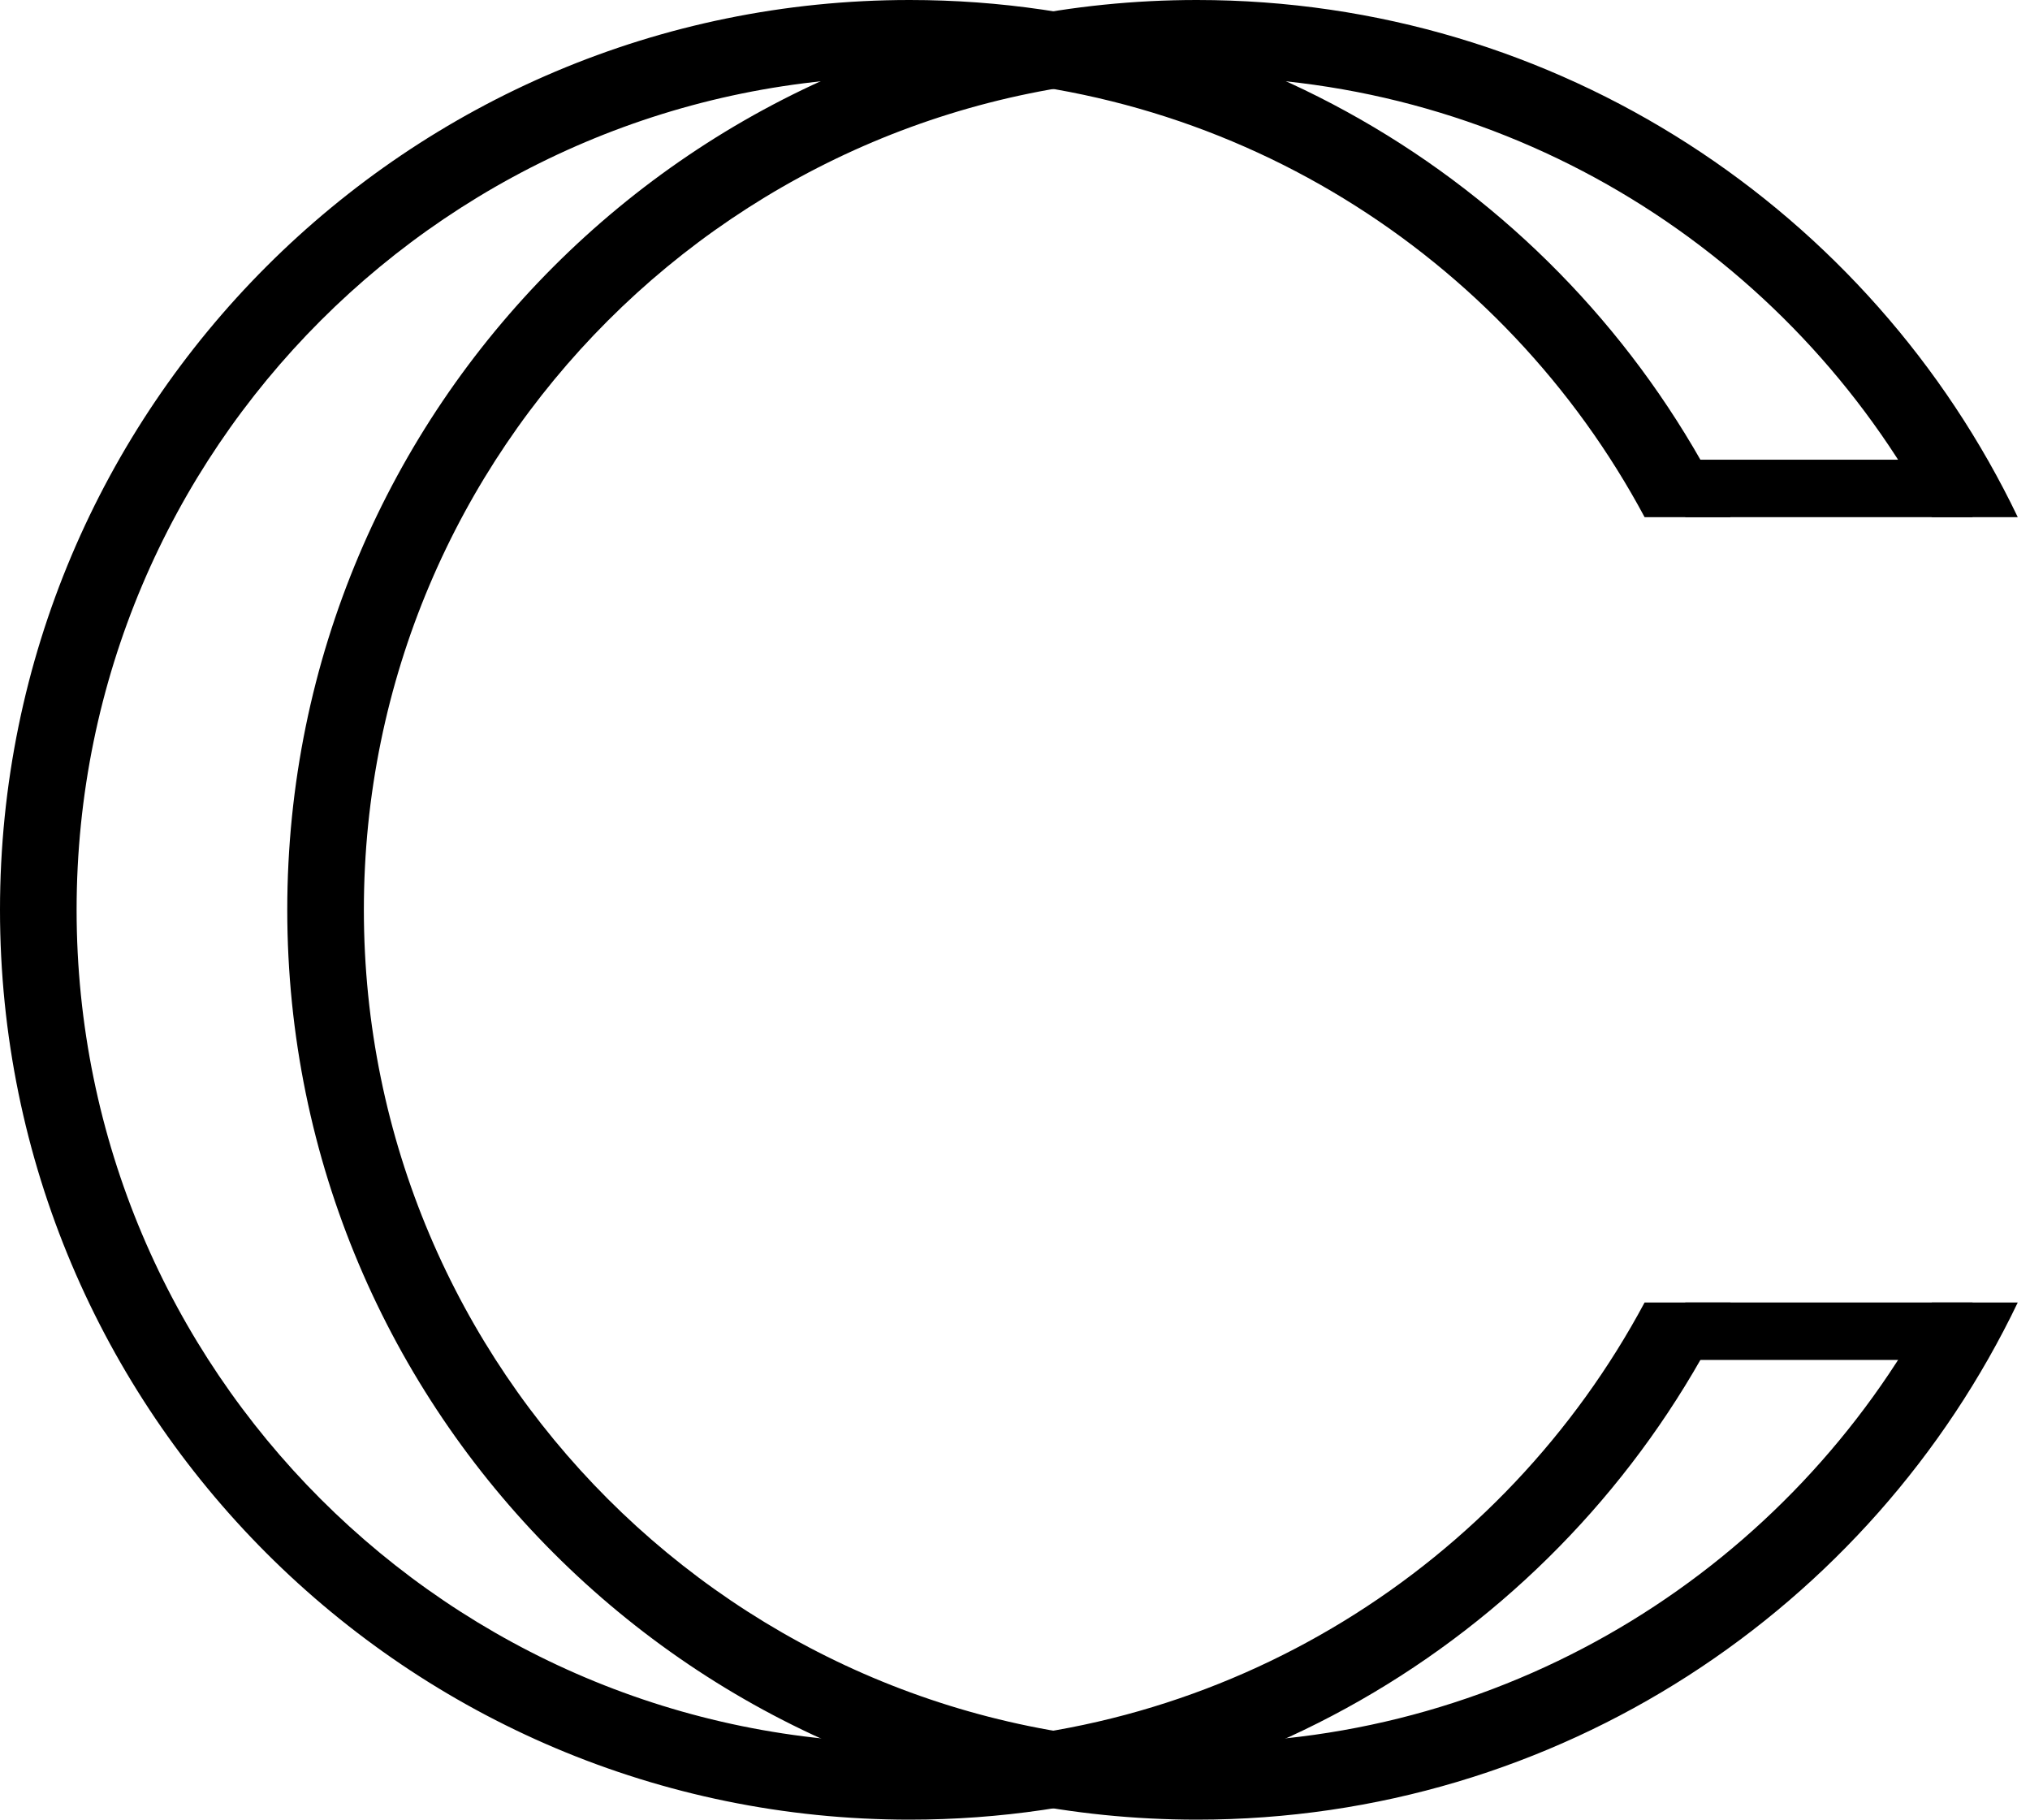 <svg width="106" height="95" viewBox="0 0 106 95" fill="none" xmlns="http://www.w3.org/2000/svg">
<path fill-rule="evenodd" clip-rule="evenodd" d="M100.876 68C93.549 81.688 79.112 91 62.5 91C38.476 91 19 71.524 19 47.5C19 23.476 38.476 4 62.5 4C79.112 4 93.549 13.312 100.876 27H105.361C97.708 11.029 81.392 0 62.5 0C36.267 0 15 21.267 15 47.5C15 73.734 36.267 95 62.5 95C81.392 95 97.708 83.971 105.361 68H100.876Z" fill="black"/>
<path fill-rule="evenodd" clip-rule="evenodd" d="M85.876 68C78.549 81.688 64.112 91 47.5 91C23.476 91 4 71.524 4 47.5C4 23.476 23.476 4 47.5 4C64.112 4 78.549 13.312 85.876 27H90.361C82.708 11.029 66.392 0 47.5 0C21.267 0 0 21.267 0 47.5C0 73.734 21.267 95 47.5 95C66.392 95 82.708 83.971 90.361 68H85.876Z" fill="black"/>
<line x1="88" y1="25.5" x2="103" y2="25.5" stroke="black" stroke-width="3"/>
<line x1="88" y1="69.5" x2="103" y2="69.5" stroke="black" stroke-width="3"/>
</svg>
